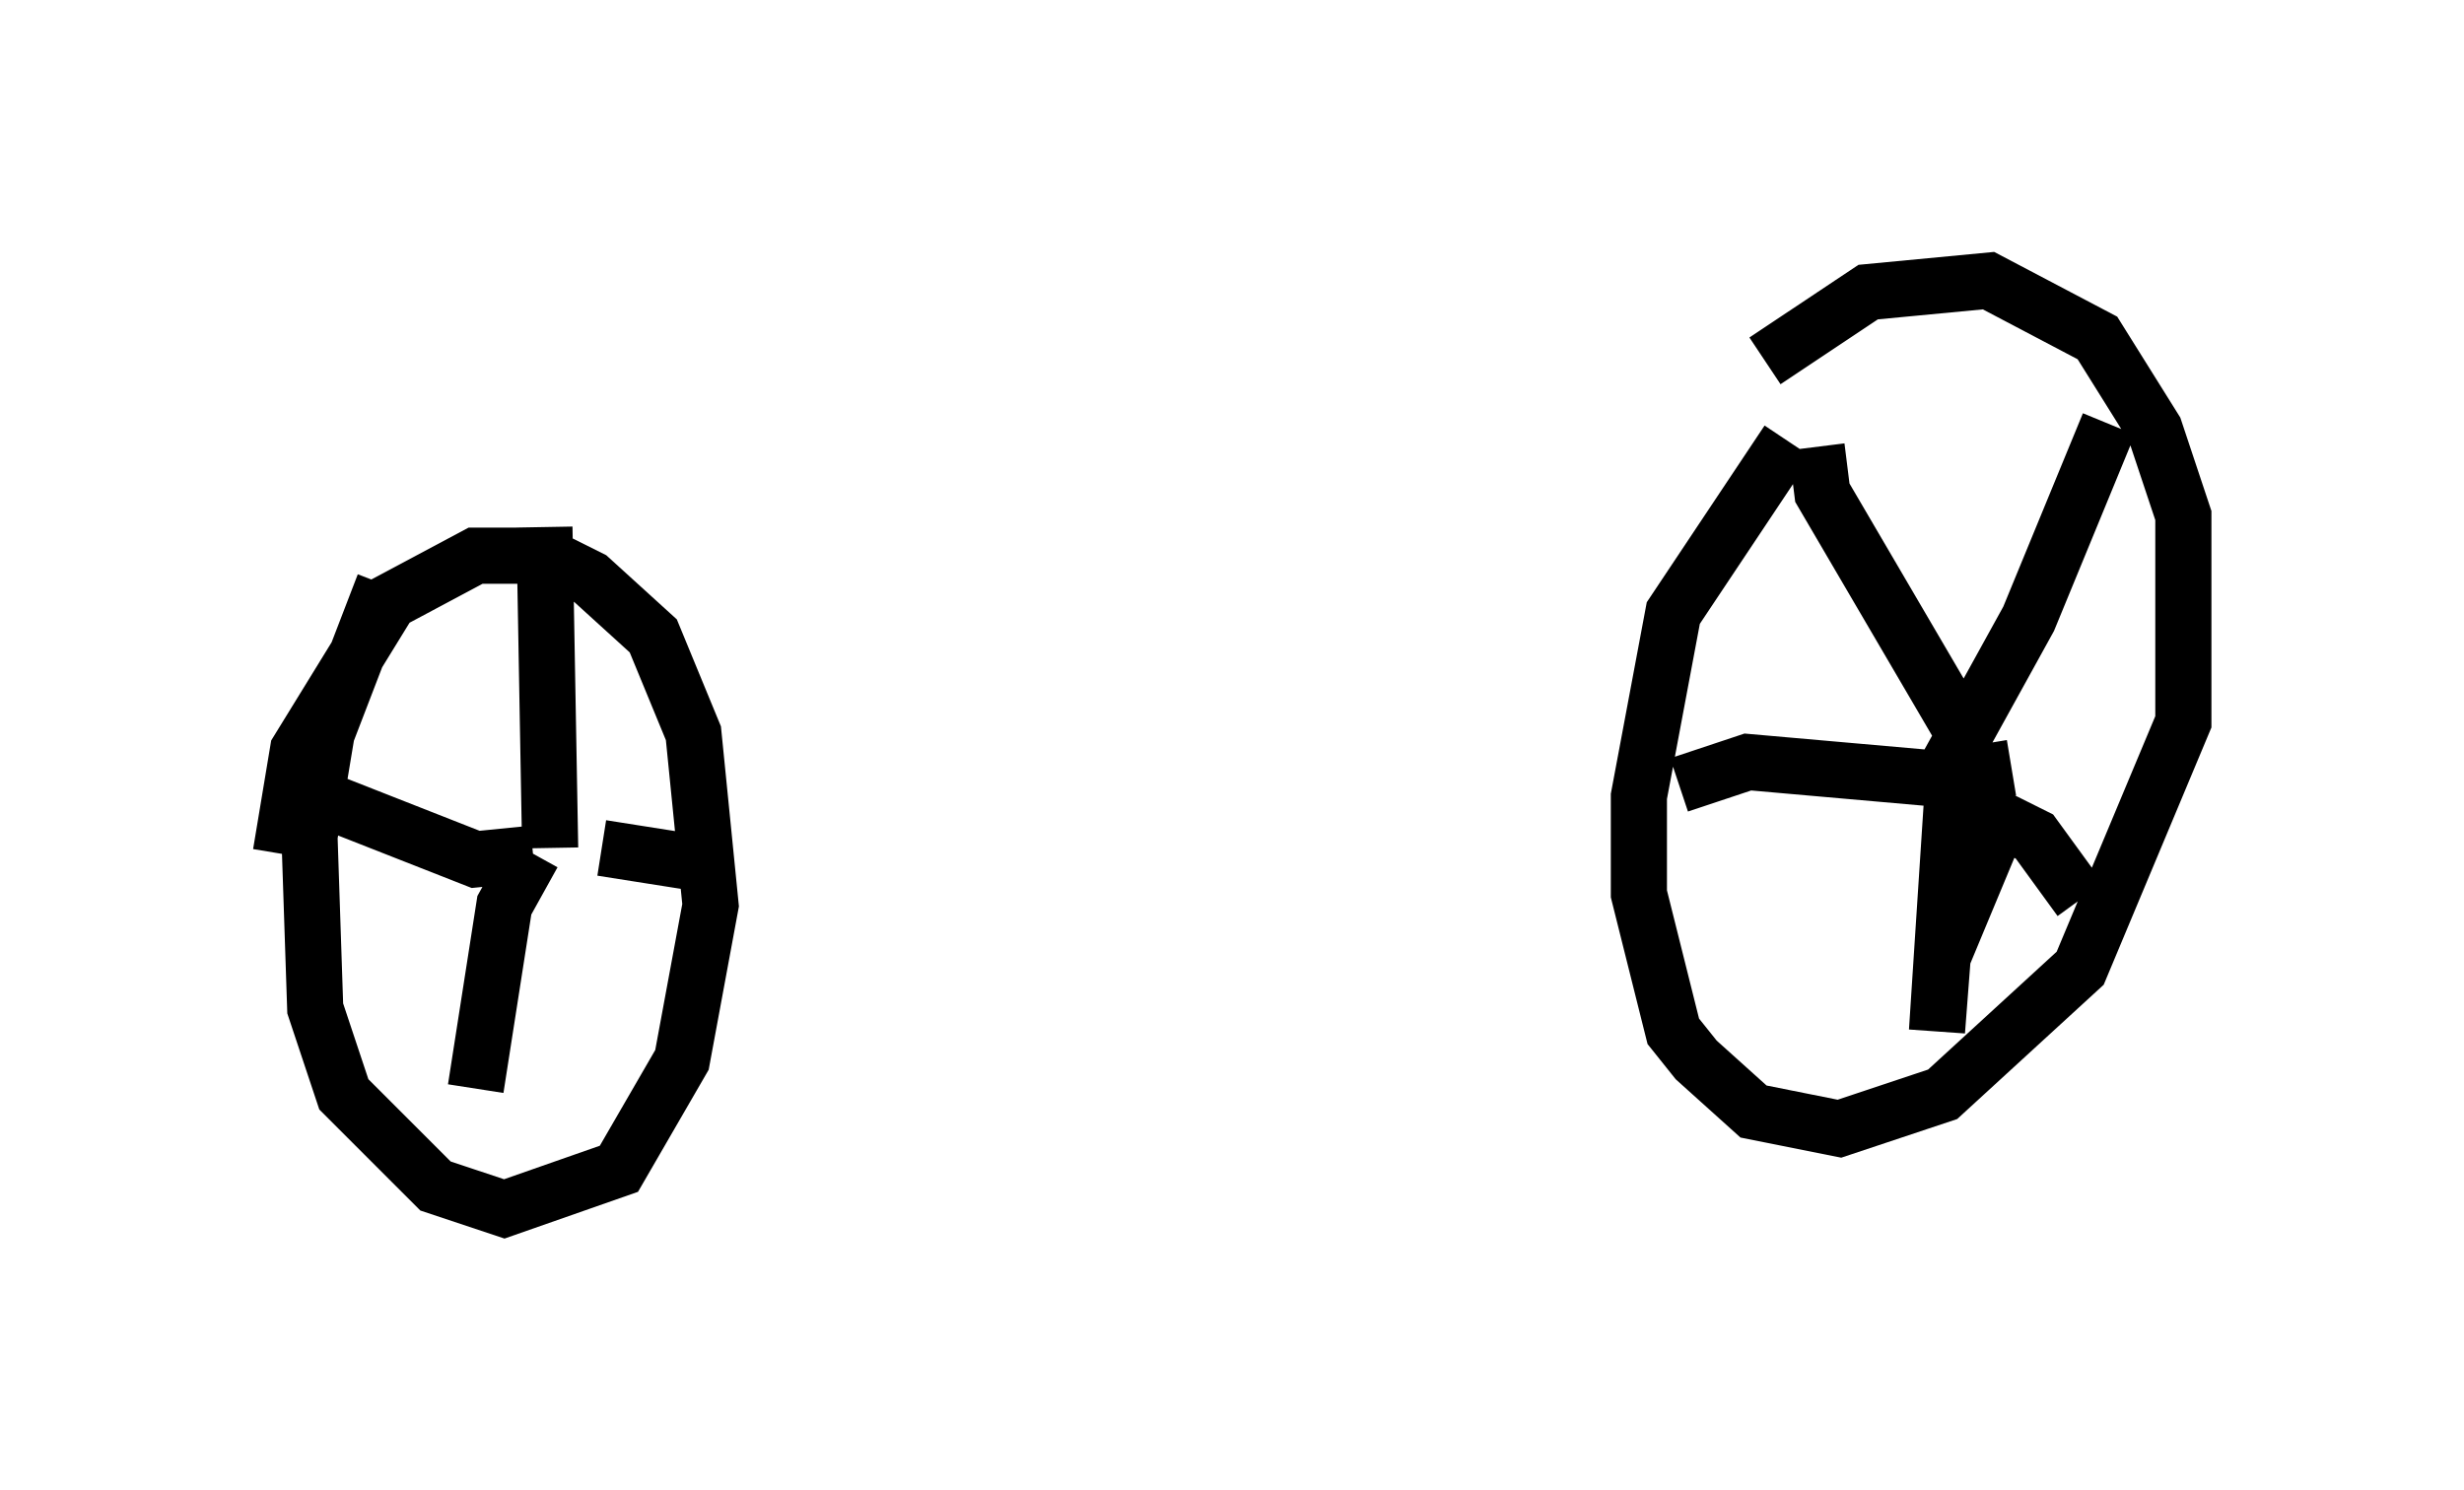 <?xml version="1.0" encoding="utf-8" ?>
<svg baseProfile="full" height="26.538" version="1.1" width="43.892" xmlns="http://www.w3.org/2000/svg" xmlns:ev="http://www.w3.org/2001/xml-events" xmlns:xlink="http://www.w3.org/1999/xlink"><defs /><rect fill="white" height="26.538" width="43.892" x="0" y="0" /><path d="M30.113, 7.96 m1.327, -1.531 l1.838, -1.225 2.144, -0.204 l1.94, 1.021 1.021, 1.633 l0.51, 1.531 0.0, 3.675 l-1.838, 4.39 -2.45, 2.246 l-1.838, 0.613 -1.531, -0.306 l-1.021, -0.919 -0.408, -0.51 l-0.613, -2.45 0.0, -1.735 l0.613, -3.267 2.042, -3.063 m3.063, 5.104 l-2.45, -4.185 -0.102, -0.817 m2.144, 6.023 l1.633, -2.96 1.429, -3.471 m-1.735, 6.125 l-1.225, 0.204 -3.471, -0.306 l-1.225, 0.408 m4.9, -0.306 l-0.306, 4.696 0.102, -1.327 l1.021, -2.45 0.613, 0.306 l0.817, 1.123 m-32.055, -0.817 l0.306, -1.838 1.633, -2.654 l1.531, -0.817 1.225, 0.0 l0.817, 0.408 1.123, 1.021 l0.715, 1.735 0.306, 3.063 l-0.51, 2.756 -1.123, 1.94 l-2.042, 0.715 -1.225, -0.408 l-1.633, -1.633 -0.51, -1.531 l-0.102, -3.063 0.306, -1.838 l1.021, -2.654 m2.96, 4.696 l-0.102, -5.717 m1.021, 5.717 l1.94, 0.306 m-3.165, -0.204 l-1.021, 0.102 -2.858, -1.123 m3.879, 1.021 l-0.51, 0.919 -0.51, 3.267 m0.919, -9.392 l0.0, 0.0 " fill="none" stroke="black" stroke-width="1" /></svg>